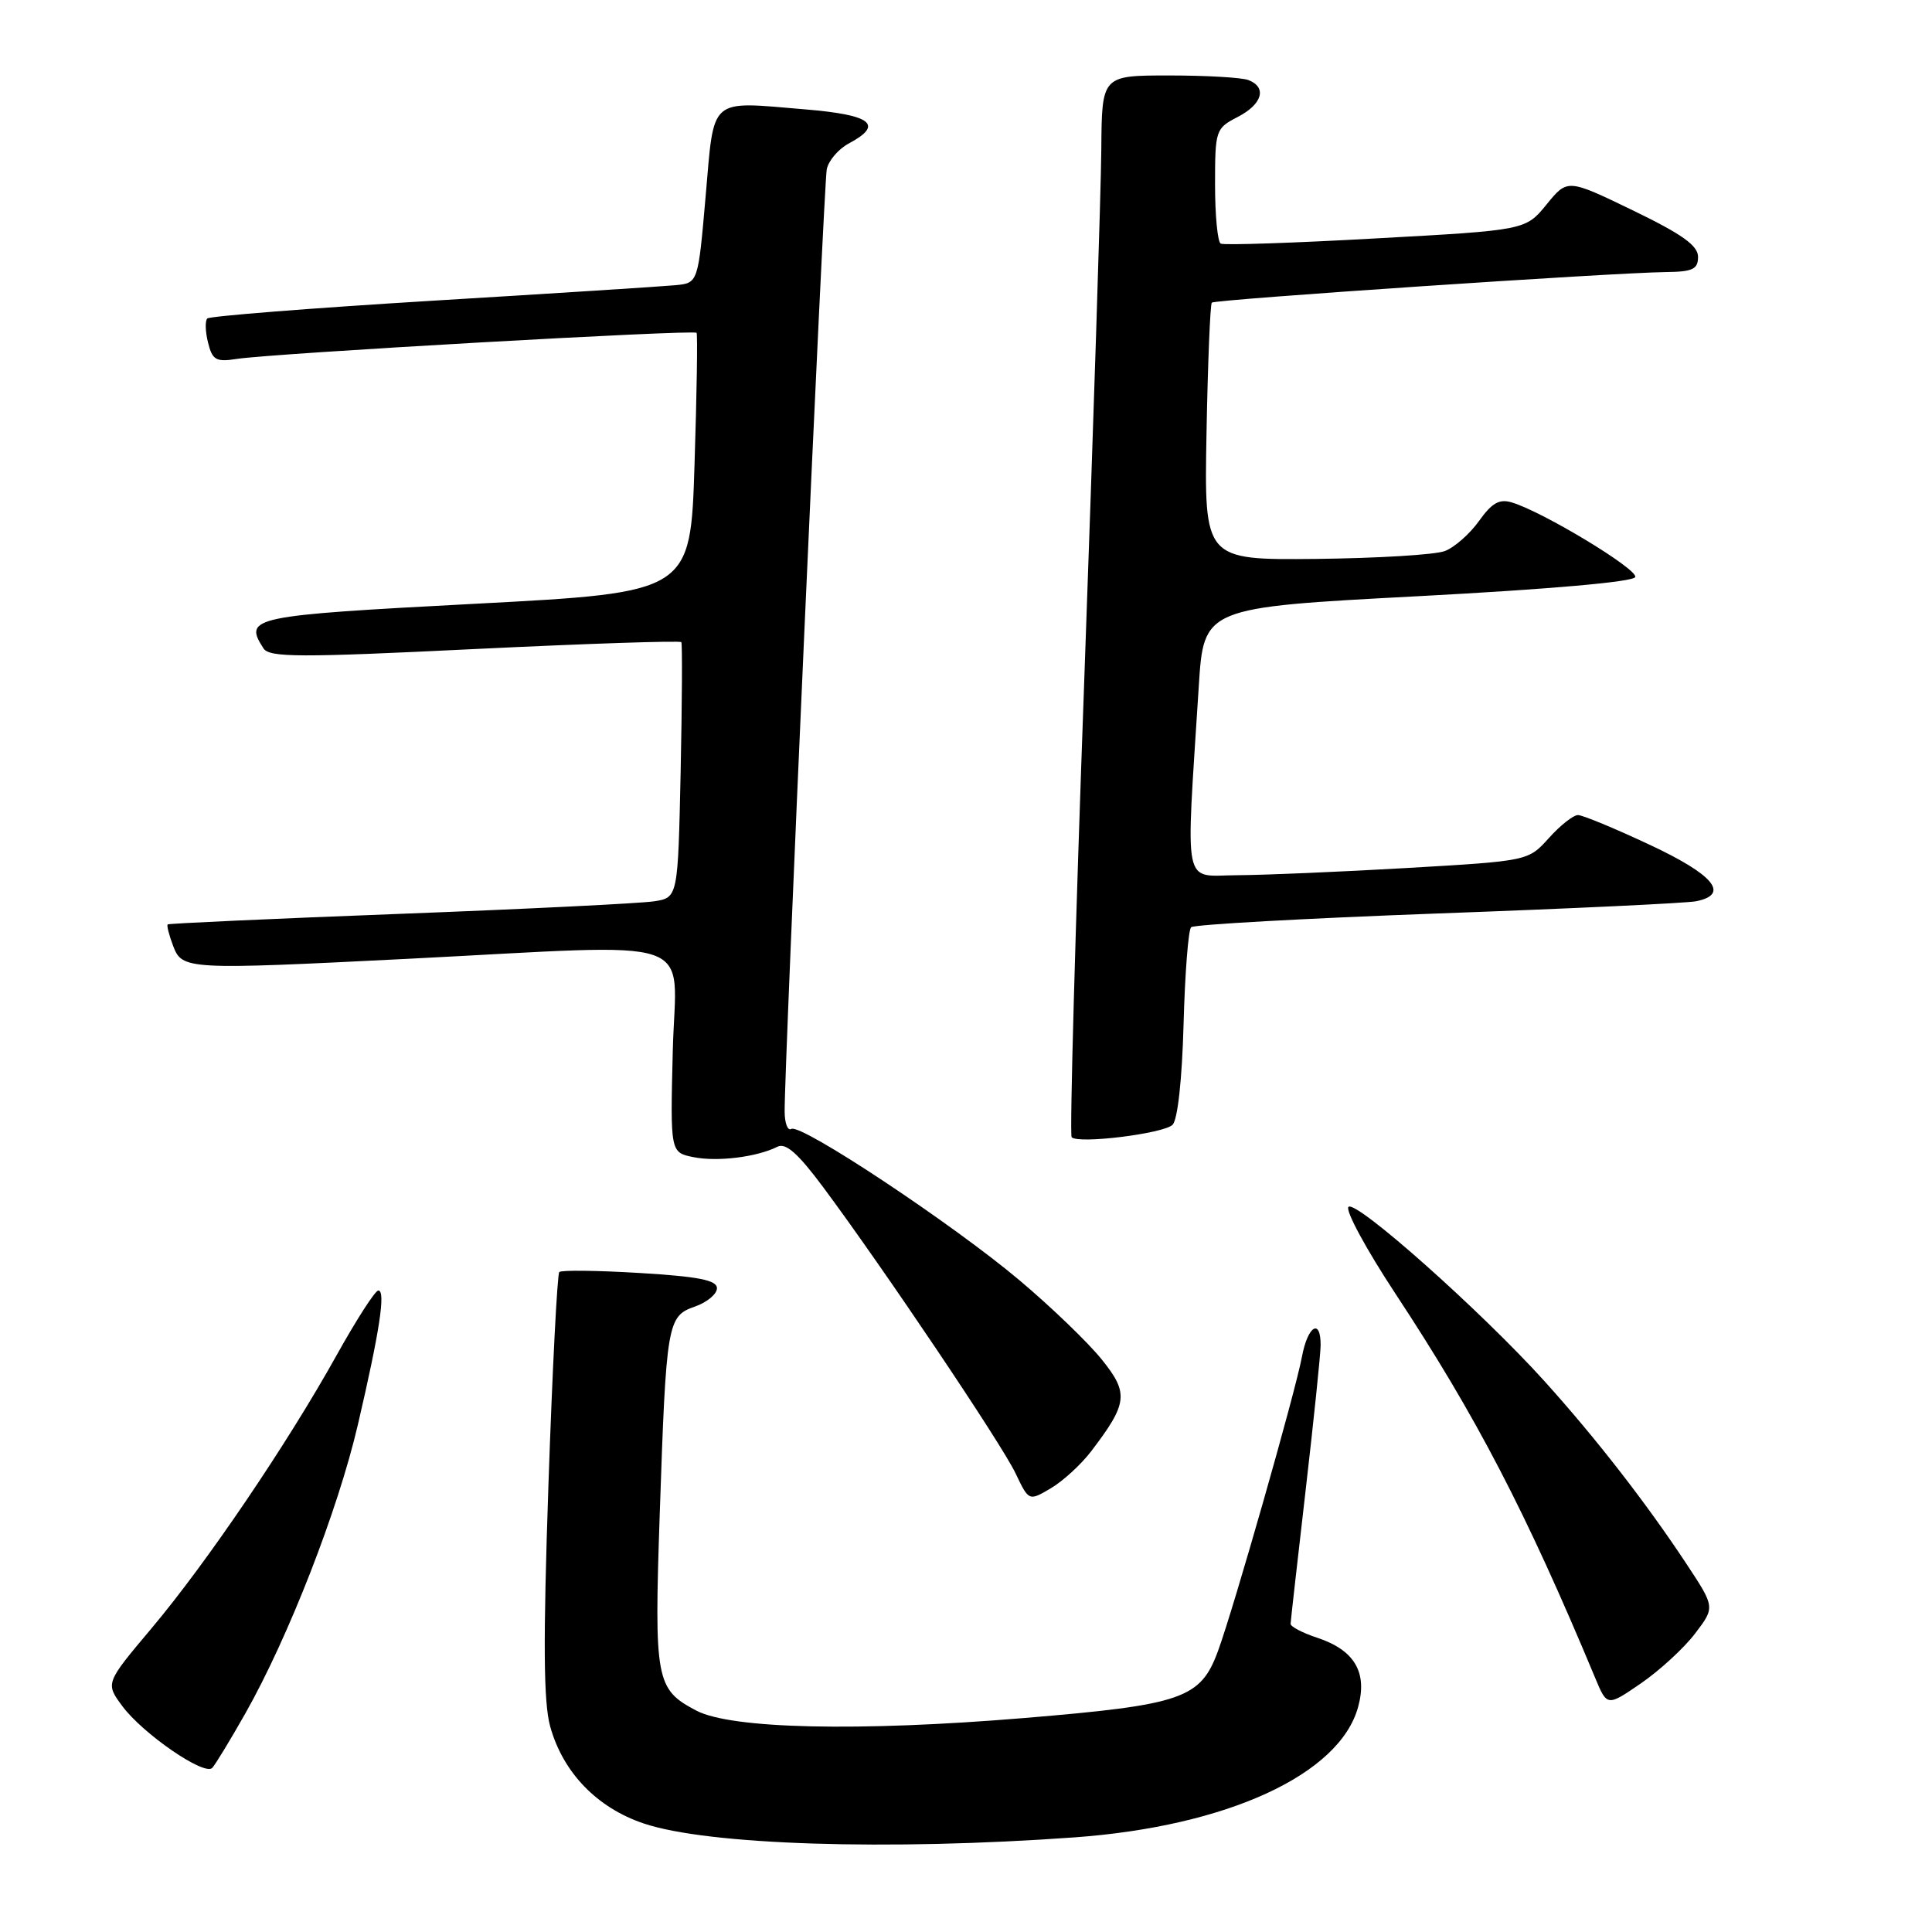 <?xml version="1.0" encoding="UTF-8" standalone="no"?>
<!DOCTYPE svg PUBLIC "-//W3C//DTD SVG 1.1//EN" "http://www.w3.org/Graphics/SVG/1.1/DTD/svg11.dtd" >
<svg xmlns="http://www.w3.org/2000/svg" xmlns:xlink="http://www.w3.org/1999/xlink" version="1.1" viewBox="0 0 256 256">
 <g >
 <path fill="currentColor"
d=" M 142.39 243.46 C 162.58 242.00 177.48 235.15 179.95 226.21 C 181.23 221.60 179.49 218.65 174.54 217.01 C 172.59 216.37 171.01 215.54 171.01 215.17 C 171.02 214.80 171.92 206.85 173.00 197.50 C 174.08 188.15 174.98 179.49 174.99 178.25 C 175.01 174.62 173.28 175.67 172.52 179.75 C 171.63 184.51 163.47 213.11 161.39 218.77 C 159.07 225.08 156.69 225.90 135.67 227.65 C 113.71 229.47 96.91 229.09 92.28 226.67 C 86.89 223.84 86.67 222.68 87.42 200.57 C 88.28 175.19 88.42 174.40 92.10 173.12 C 93.69 172.56 95.00 171.47 95.00 170.70 C 95.00 169.63 92.58 169.15 84.80 168.68 C 79.20 168.34 74.39 168.28 74.11 168.55 C 73.84 168.82 73.19 181.52 72.67 196.77 C 71.96 217.57 72.02 225.57 72.90 228.76 C 74.59 234.86 79.10 239.54 85.30 241.62 C 93.76 244.48 117.67 245.24 142.39 243.46 Z  M 32.53 227.00 C 38.22 216.94 44.78 200.12 47.42 188.78 C 50.31 176.38 51.13 171.00 50.13 171.00 C 49.71 171.00 47.23 174.86 44.60 179.58 C 38.03 191.38 27.39 207.07 20.08 215.76 C 13.96 223.03 13.96 223.03 16.21 226.07 C 18.91 229.72 27.07 235.34 28.12 234.26 C 28.52 233.84 30.51 230.57 32.53 227.00 Z  M 224.60 216.46 C 227.26 212.97 227.26 212.97 223.47 207.23 C 218.12 199.13 211.46 190.56 204.64 183.00 C 196.25 173.71 179.65 158.95 178.68 159.92 C 178.23 160.37 181.04 165.56 184.93 171.46 C 195.62 187.69 202.19 200.32 211.36 222.31 C 212.95 226.13 212.95 226.13 217.45 223.04 C 219.92 221.34 223.14 218.38 224.60 216.46 Z  M 144.55 192.35 C 149.44 185.94 149.60 184.62 145.99 180.14 C 144.20 177.91 139.31 173.20 135.12 169.67 C 126.25 162.19 106.10 148.82 104.85 149.59 C 104.38 149.88 103.98 148.85 103.97 147.31 C 103.90 141.95 109.15 24.49 109.55 22.43 C 109.77 21.30 111.08 19.76 112.47 19.01 C 117.16 16.51 115.50 15.22 106.66 14.49 C 93.83 13.42 94.66 12.69 93.50 26.01 C 92.50 37.50 92.50 37.50 89.50 37.79 C 87.85 37.95 73.35 38.88 57.27 39.85 C 41.19 40.83 27.78 41.89 27.47 42.20 C 27.16 42.51 27.20 43.95 27.57 45.41 C 28.14 47.71 28.63 47.99 31.36 47.56 C 36.12 46.82 92.00 43.65 92.30 44.10 C 92.45 44.32 92.33 52.15 92.03 61.50 C 91.50 78.50 91.50 78.50 63.01 80.00 C 33.23 81.57 32.25 81.77 34.91 85.91 C 35.69 87.13 39.64 87.14 62.92 86.00 C 77.82 85.28 90.13 84.87 90.28 85.09 C 90.42 85.32 90.38 93.02 90.19 102.22 C 89.83 118.94 89.83 118.94 86.66 119.43 C 84.92 119.70 69.78 120.45 53.00 121.09 C 36.23 121.73 22.37 122.36 22.22 122.49 C 22.07 122.62 22.40 123.91 22.95 125.36 C 24.14 128.49 24.78 128.52 54.00 127.05 C 93.53 125.05 89.55 123.68 89.15 139.13 C 88.81 152.71 88.81 152.71 91.90 153.33 C 95.08 153.97 100.32 153.31 103.01 151.95 C 104.12 151.39 105.73 152.81 109.10 157.34 C 117.00 167.96 132.72 191.33 134.56 195.21 C 136.33 198.92 136.33 198.92 139.23 197.21 C 140.83 196.27 143.22 194.08 144.55 192.35 Z  M 155.37 149.04 C 156.05 148.36 156.63 143.04 156.83 135.70 C 157.01 128.99 157.46 123.21 157.83 122.86 C 158.20 122.51 172.90 121.69 190.50 121.04 C 208.10 120.40 223.51 119.67 224.75 119.42 C 229.24 118.51 227.11 115.92 218.60 111.94 C 213.98 109.77 209.70 108.00 209.09 108.00 C 208.47 108.00 206.74 109.37 205.24 111.04 C 202.50 114.08 202.50 114.08 186.50 115.01 C 177.70 115.52 167.56 115.95 163.97 115.97 C 156.62 116.00 157.11 118.38 158.84 91.00 C 159.50 80.50 159.50 80.50 187.92 79.00 C 205.45 78.07 216.47 77.10 216.68 76.46 C 217.03 75.42 204.46 67.82 200.34 66.58 C 198.68 66.07 197.69 66.63 195.98 69.03 C 194.76 70.74 192.72 72.54 191.44 73.02 C 190.16 73.51 182.47 73.97 174.34 74.06 C 159.56 74.20 159.56 74.20 159.87 57.35 C 160.04 48.08 160.36 40.32 160.57 40.10 C 160.99 39.68 213.68 36.13 220.75 36.05 C 224.30 36.01 225.00 35.67 225.00 34.03 C 225.00 32.54 222.88 31.03 216.35 27.87 C 207.70 23.69 207.70 23.69 204.93 27.09 C 202.15 30.50 202.15 30.50 182.32 31.59 C 171.42 32.20 162.16 32.51 161.75 32.28 C 161.34 32.06 161.00 28.55 161.00 24.47 C 161.00 17.24 161.08 17.01 164.00 15.50 C 167.27 13.81 167.92 11.57 165.42 10.61 C 164.55 10.27 159.82 10.00 154.92 10.00 C 146.00 10.00 146.00 10.00 145.93 19.75 C 145.89 25.11 144.87 56.65 143.68 89.83 C 142.48 123.02 141.72 150.40 142.00 150.69 C 142.88 151.61 154.19 150.21 155.37 149.04 Z "/>
</g>
</svg>